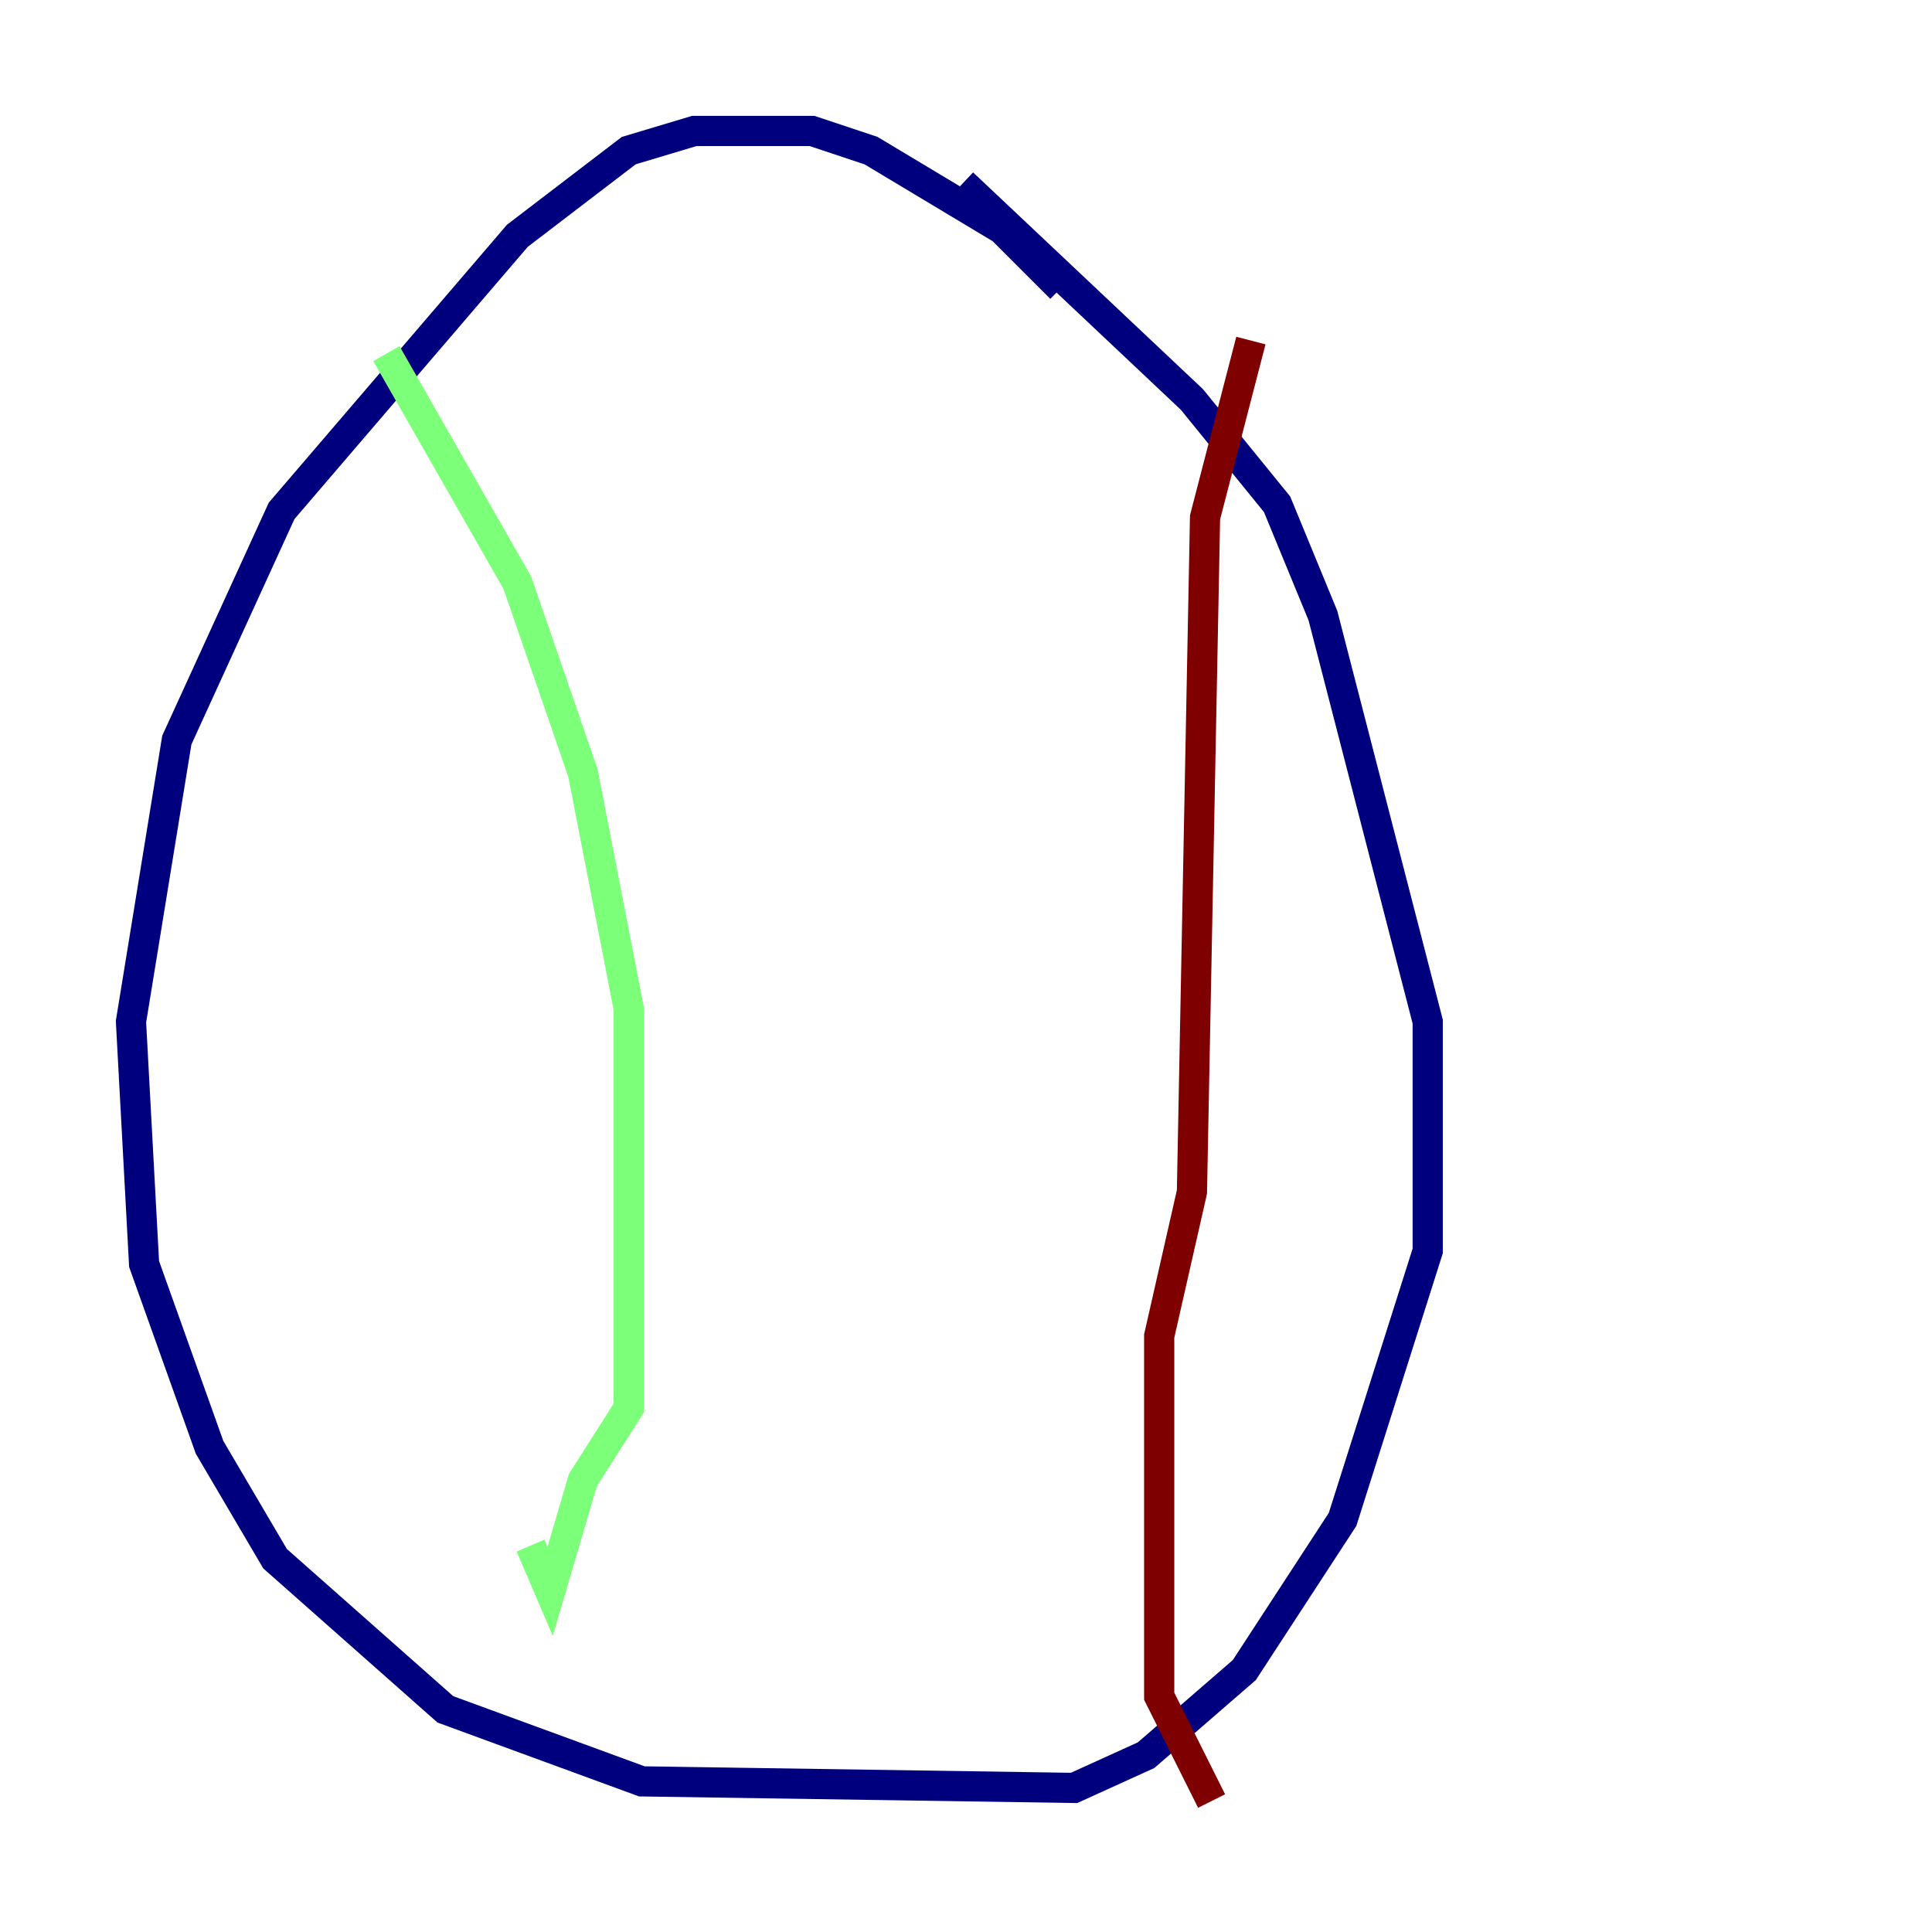 <?xml version="1.0" encoding="utf-8" ?>
<svg baseProfile="tiny" height="128" version="1.2" viewBox="0,0,128,128" width="128" xmlns="http://www.w3.org/2000/svg" xmlns:ev="http://www.w3.org/2001/xml-events" xmlns:xlink="http://www.w3.org/1999/xlink"><defs /><polyline fill="none" points="70.291,19.091 66.386,15.186 57.709,9.98 53.803,8.678 45.993,8.678 41.654,9.98 34.278,15.62 18.658,33.844 11.715,49.031 8.678,67.688 9.546,83.742 13.885,95.891 18.224,103.268 29.505,113.248 42.522,118.02 71.159,118.454 75.932,116.285 82.441,110.644 88.949,100.664 94.59,82.875 94.59,67.688 87.647,40.786 84.61,33.41 78.969,26.468 63.783,12.149" stroke="#00007f" stroke-width="2" /><polyline fill="none" points="25.6,23.43 34.278,38.617 38.617,51.2 41.654,66.82 41.654,93.288 38.617,98.061 36.447,105.437 35.146,102.4" stroke="#7cff79" stroke-width="2" /><polyline fill="none" points="82.875,22.563 79.837,34.278 78.969,78.969 76.8,88.515 76.8,112.38 80.271,119.322" stroke="#7f0000" stroke-width="2" /></svg>